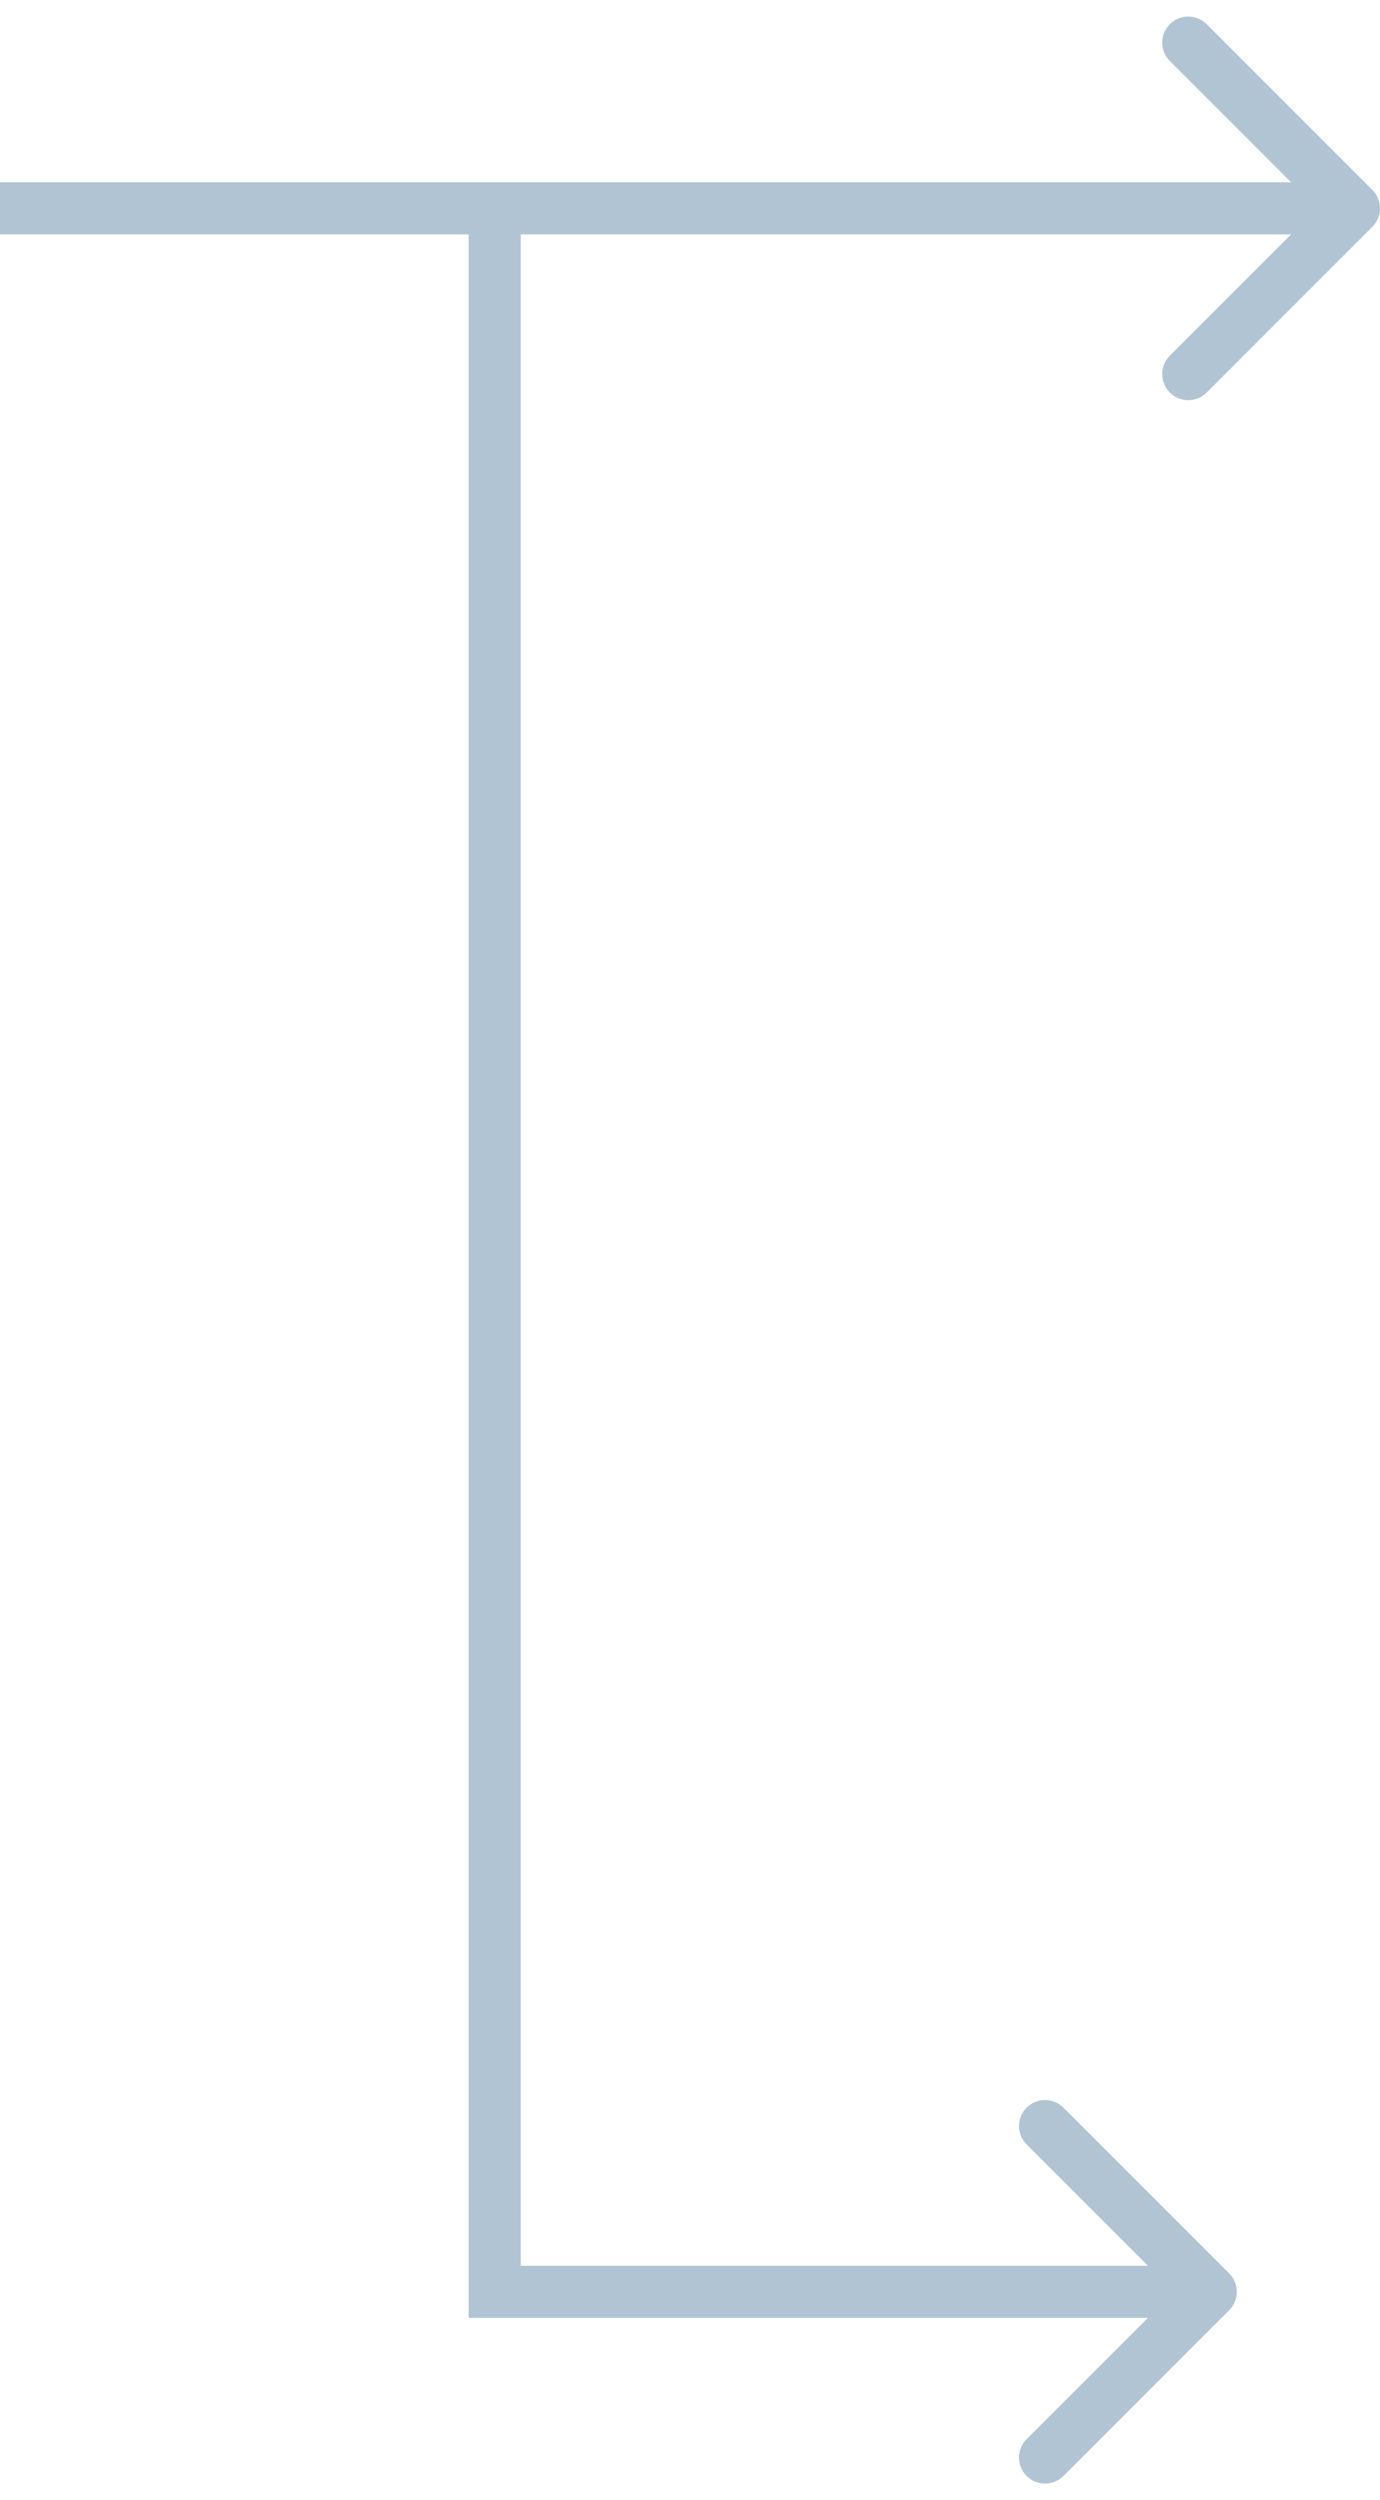 <svg width="53" height="96" viewBox="0 0 53 96" fill="none" xmlns="http://www.w3.org/2000/svg">
<path d="M19 88H18V89H19V88ZM47.207 88.707C47.598 88.317 47.598 87.683 47.207 87.293L40.843 80.929C40.453 80.538 39.819 80.538 39.429 80.929C39.038 81.32 39.038 81.953 39.429 82.343L45.086 88L39.429 93.657C39.038 94.047 39.038 94.68 39.429 95.071C39.819 95.462 40.453 95.462 40.843 95.071L47.207 88.707ZM18 8V88H20V8H18ZM19 89H46.5V87H19V89Z" fill="#B0C4D4"/>
<path d="M52.707 8.707C53.098 8.317 53.098 7.683 52.707 7.293L46.343 0.929C45.953 0.538 45.319 0.538 44.929 0.929C44.538 1.319 44.538 1.953 44.929 2.343L50.586 8L44.929 13.657C44.538 14.047 44.538 14.681 44.929 15.071C45.319 15.462 45.953 15.462 46.343 15.071L52.707 8.707ZM0 9H52V7H0V9Z" fill="#B0C4D4"/>
</svg>
